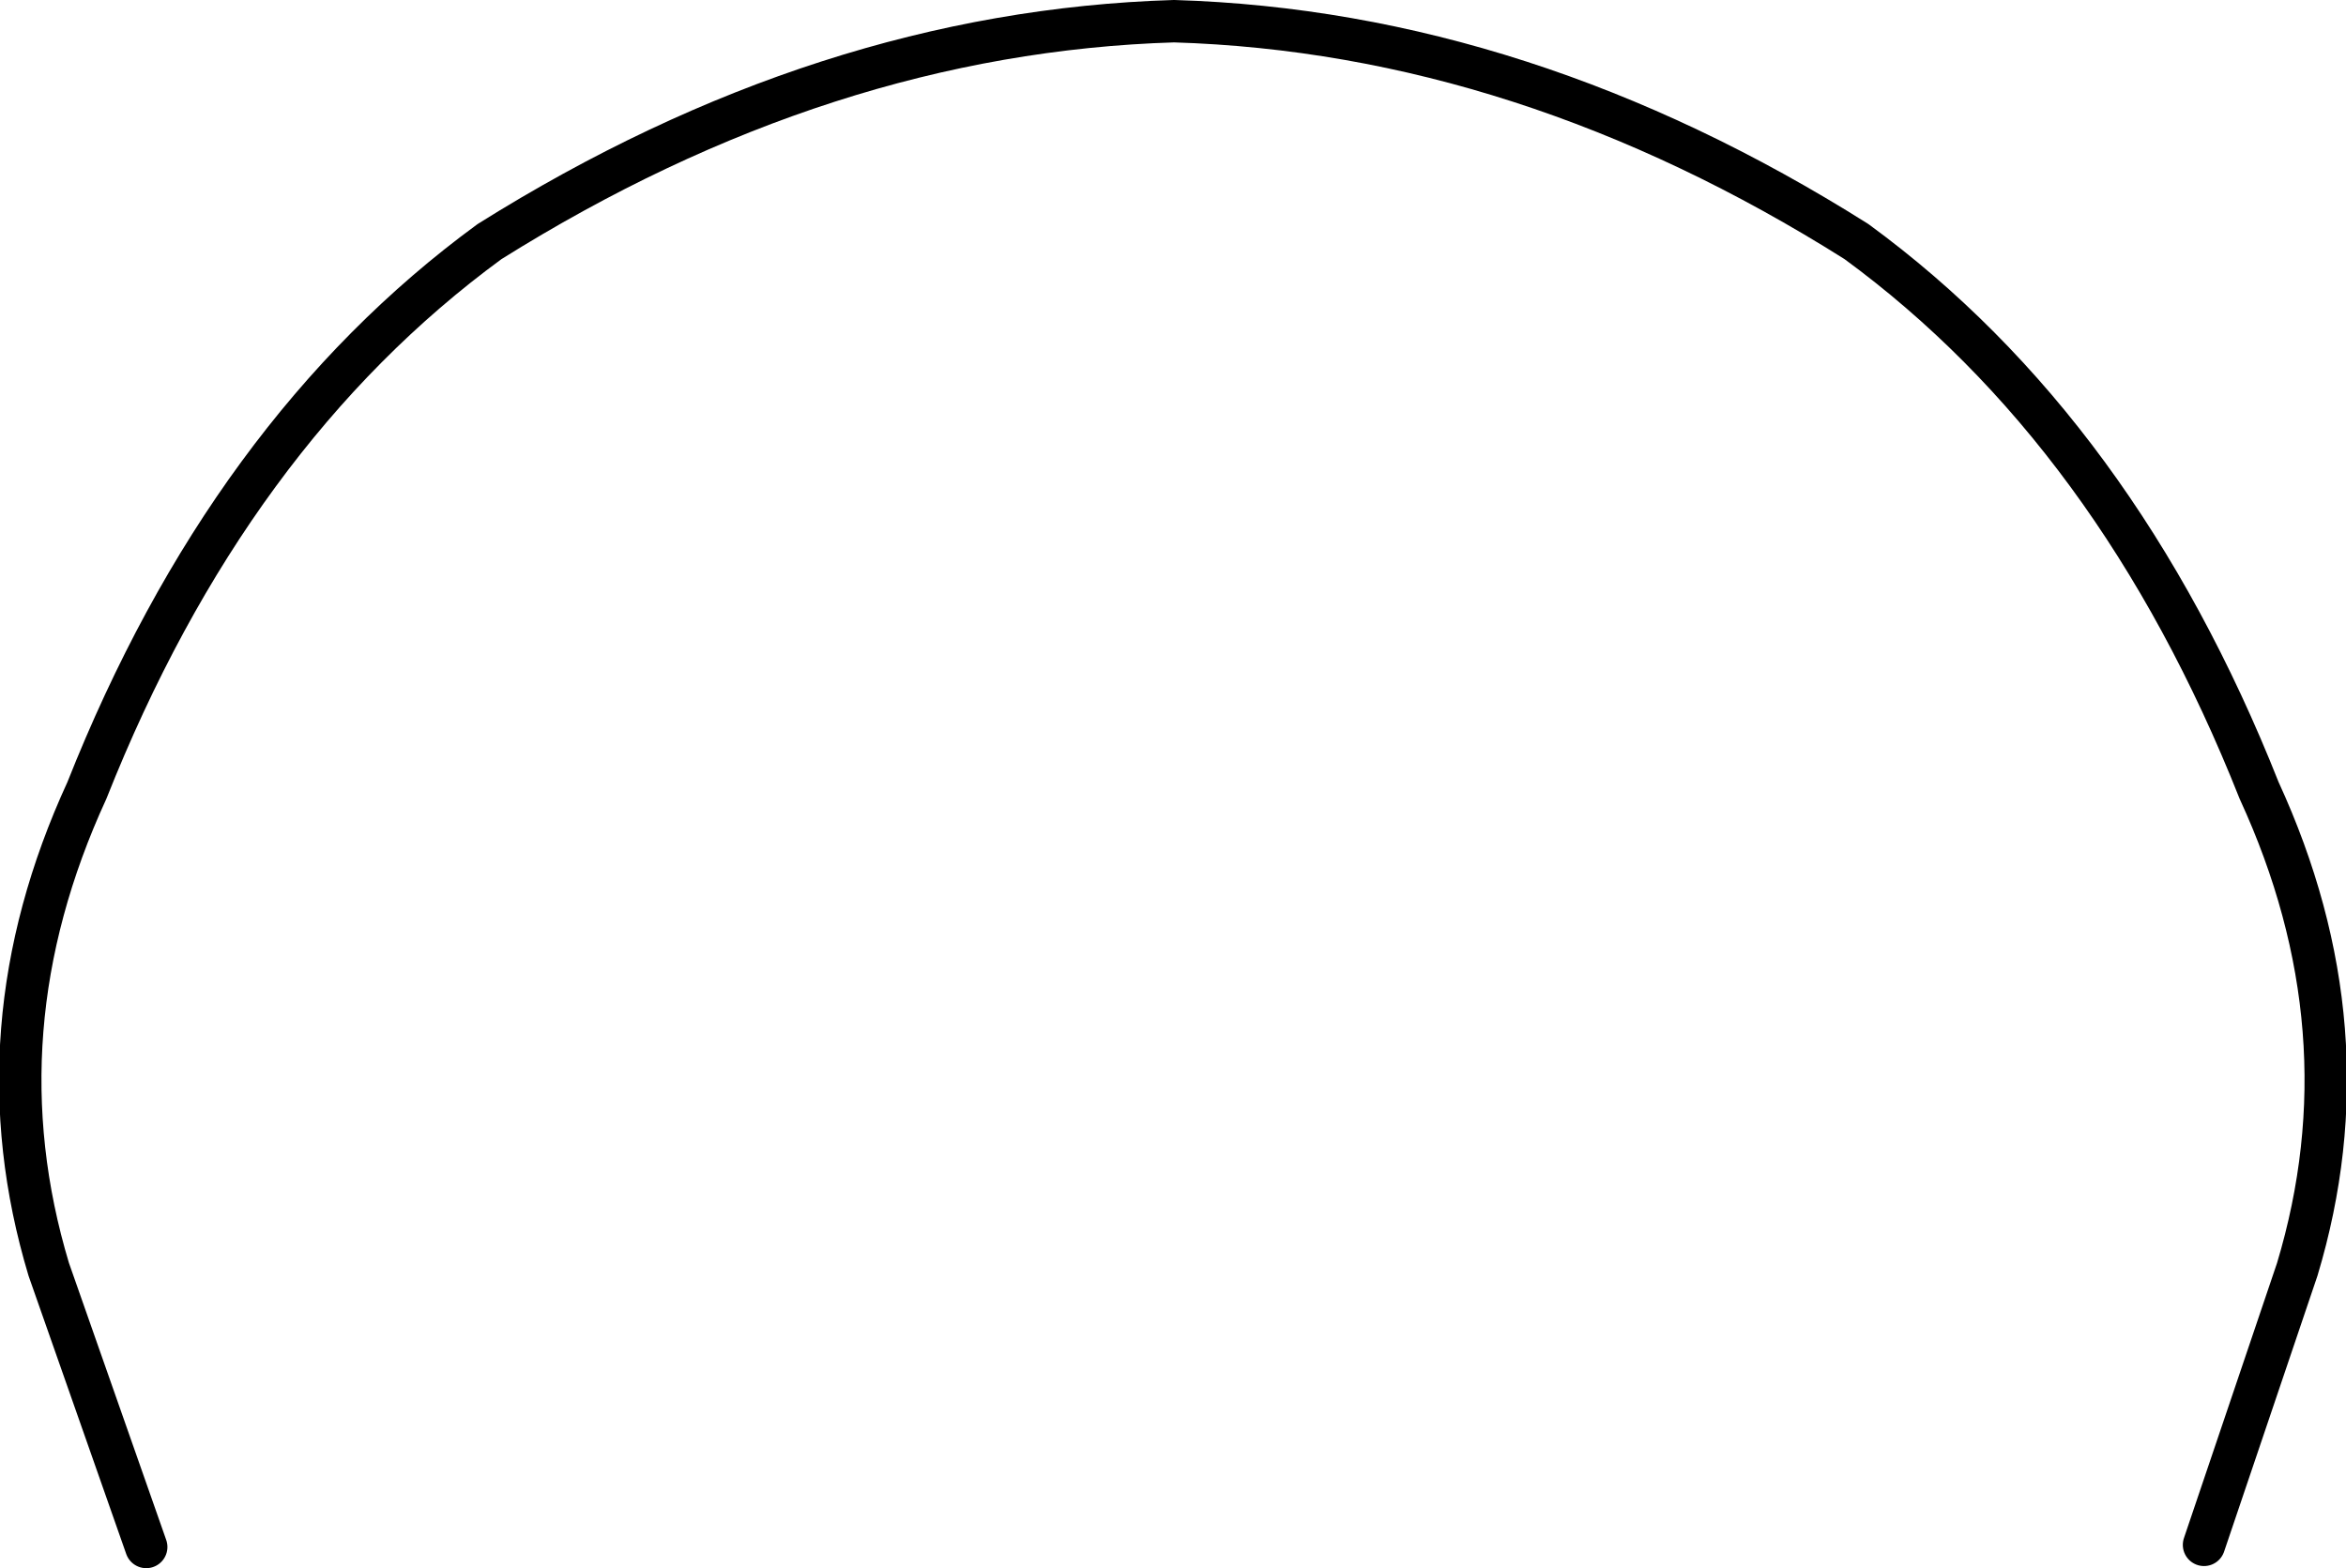 <?xml version="1.0" encoding="UTF-8" standalone="no"?>
<svg xmlns:xlink="http://www.w3.org/1999/xlink" height="37.0px" width="55.35px" xmlns="http://www.w3.org/2000/svg">
  <g transform="matrix(1.0, 0.0, 0.0, 1.0, -372.3, -98.2)">
    <path d="M375.75 134.7 L373.45 128.15 Q371.75 122.5 374.35 116.85 377.7 108.4 383.85 103.9 391.75 98.95 400.0 98.7 408.25 98.95 416.1 103.9 422.25 108.4 425.6 116.85 428.2 122.5 426.5 128.15 L424.3 134.65" fill="none" stroke="#000000" stroke-linecap="round" stroke-linejoin="round" stroke-width="1.0"/>
  </g>
</svg>
